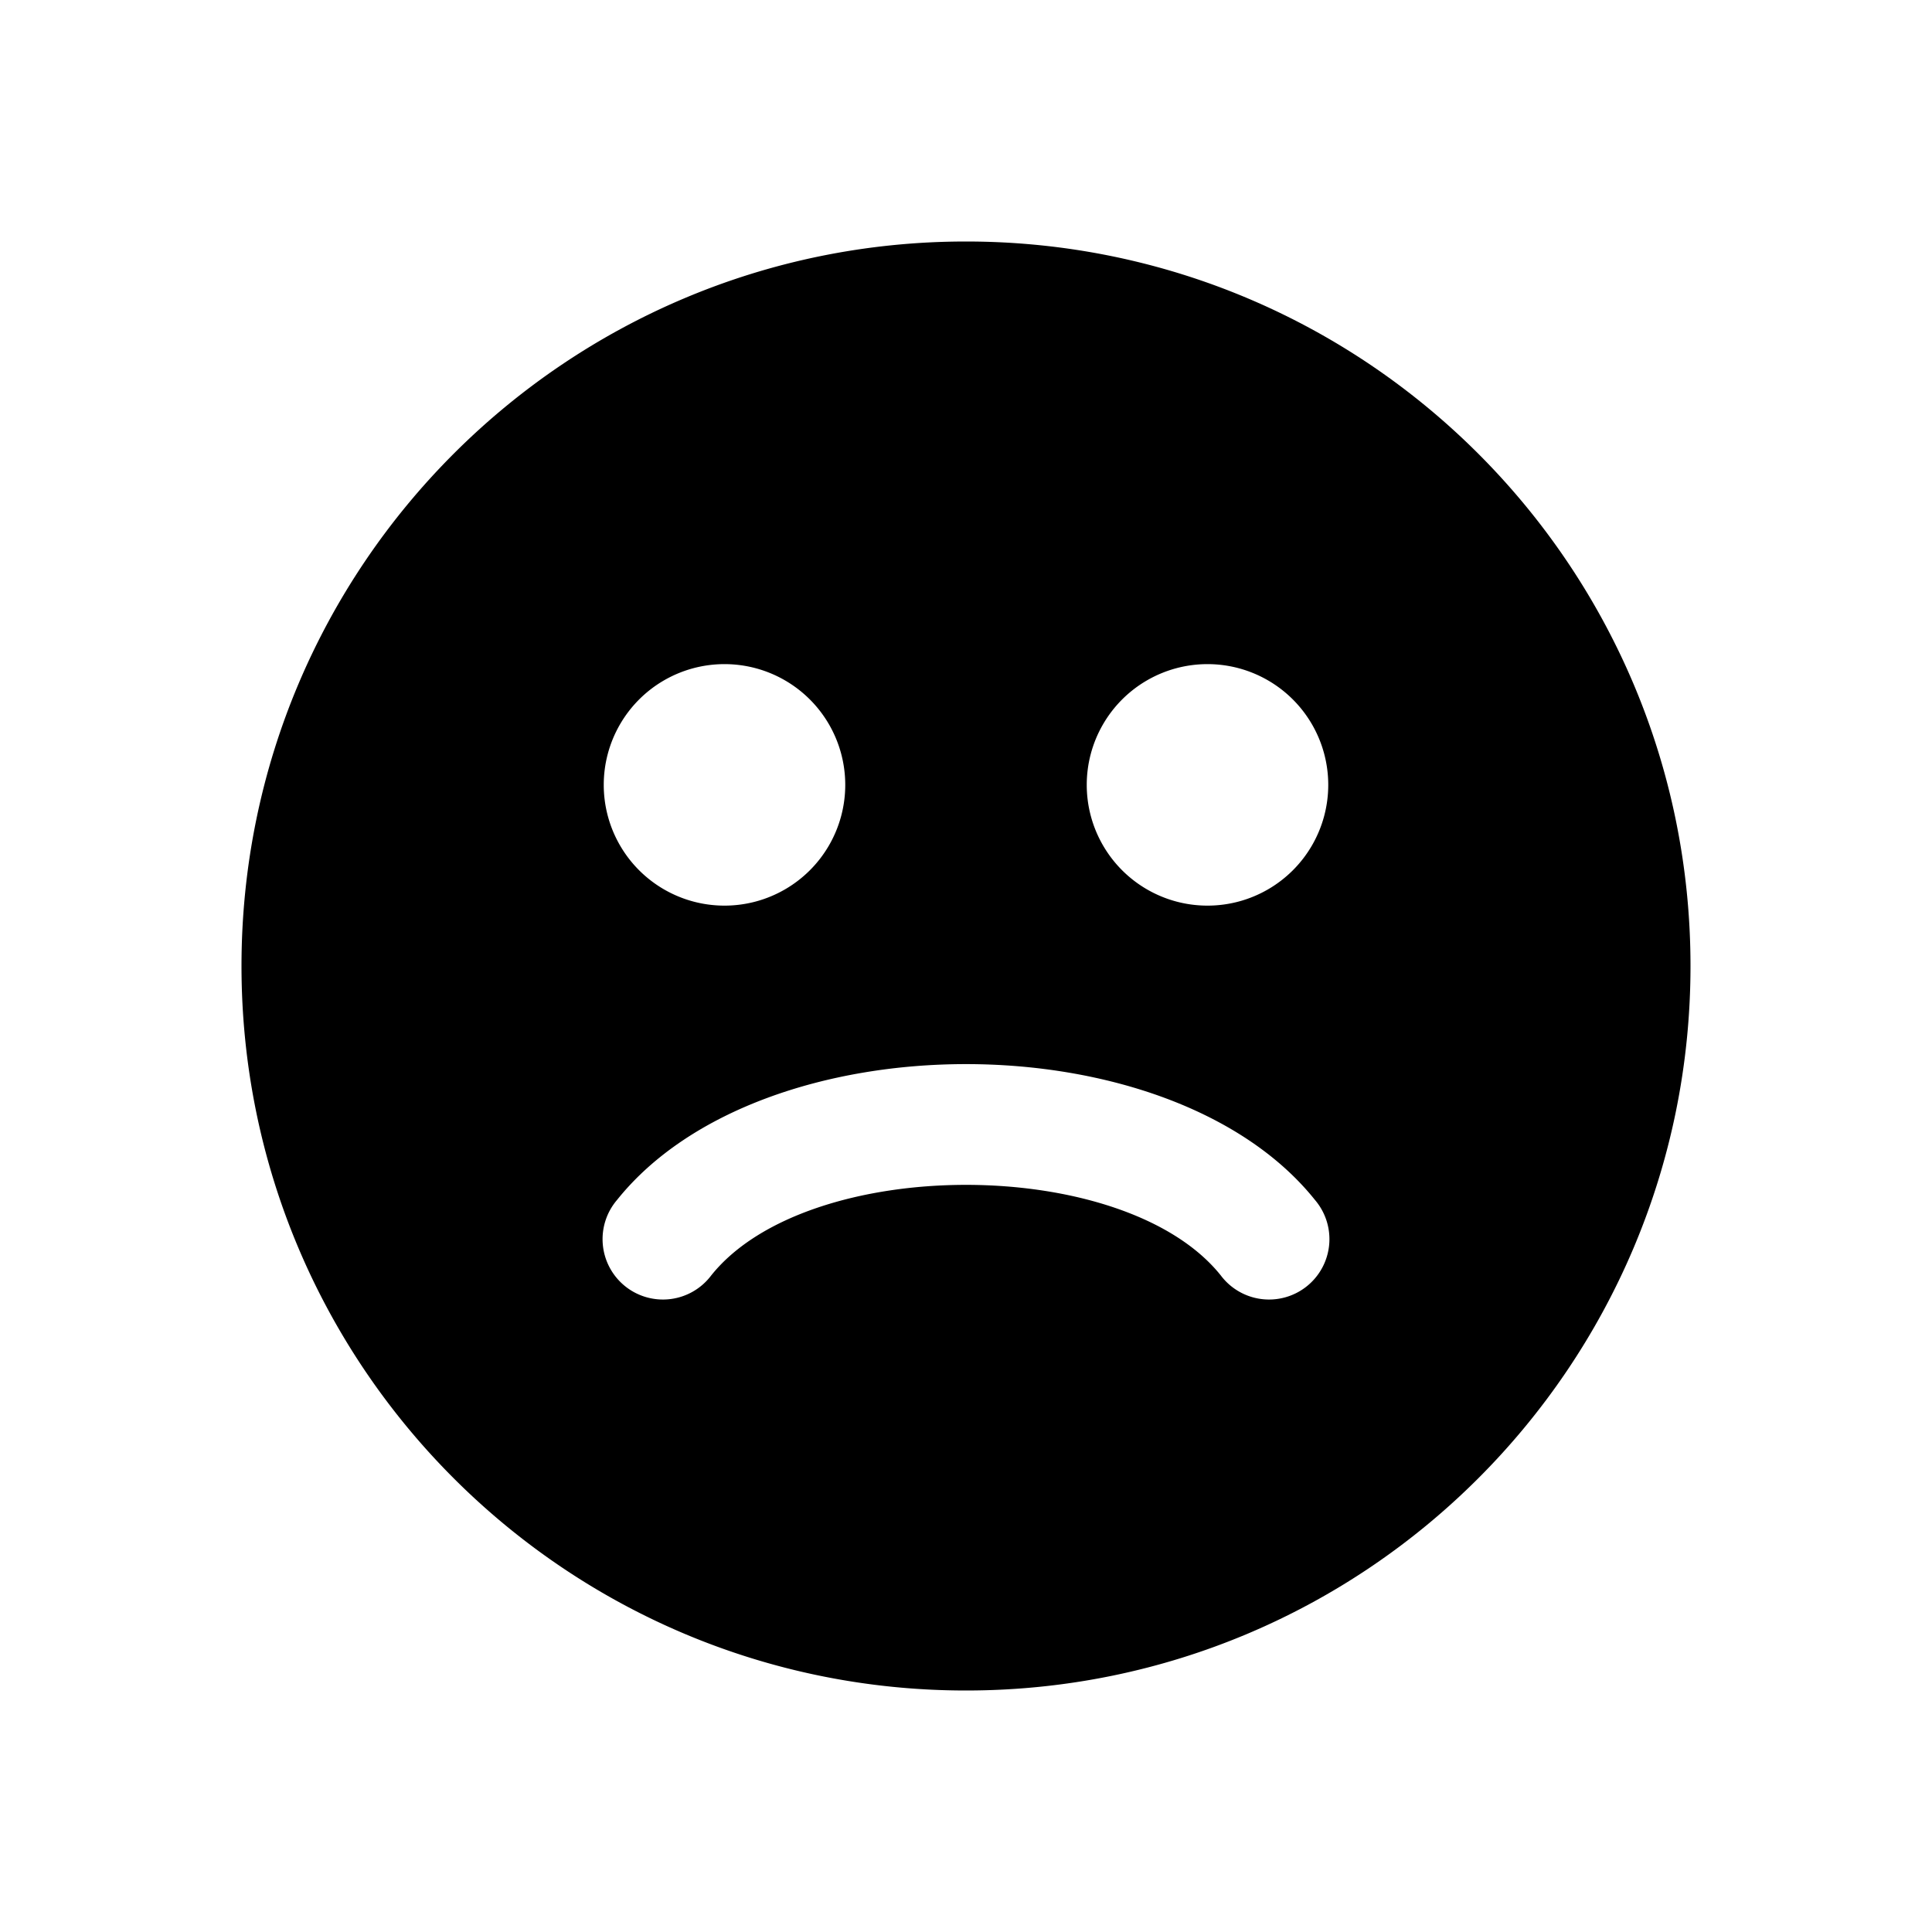 <svg xmlns="http://www.w3.org/2000/svg" xmlns:xlink="http://www.w3.org/1999/xlink" viewBox="0 0 32 32"><defs><path id="a" d="M16 4c6.627 0 12 5.373 12 12s-5.373 12-12 12S4 22.627 4 16 9.373 4 16 4zm-5.78 15.875a1 1 0 1 0 1.56 1.25c1.6-2 6.84-2 8.44 0a1 1 0 1 0 1.56-1.25c-2.4-3-9.16-3-11.56 0zM20 11a2 2 0 1 0 0 4 2 2 0 0 0 0-4zm-8 0a2 2 0 1 0 0 4 2 2 0 0 0 0-4z"/></defs><use xlink:href="#a" fill-rule="evenodd"/></svg>